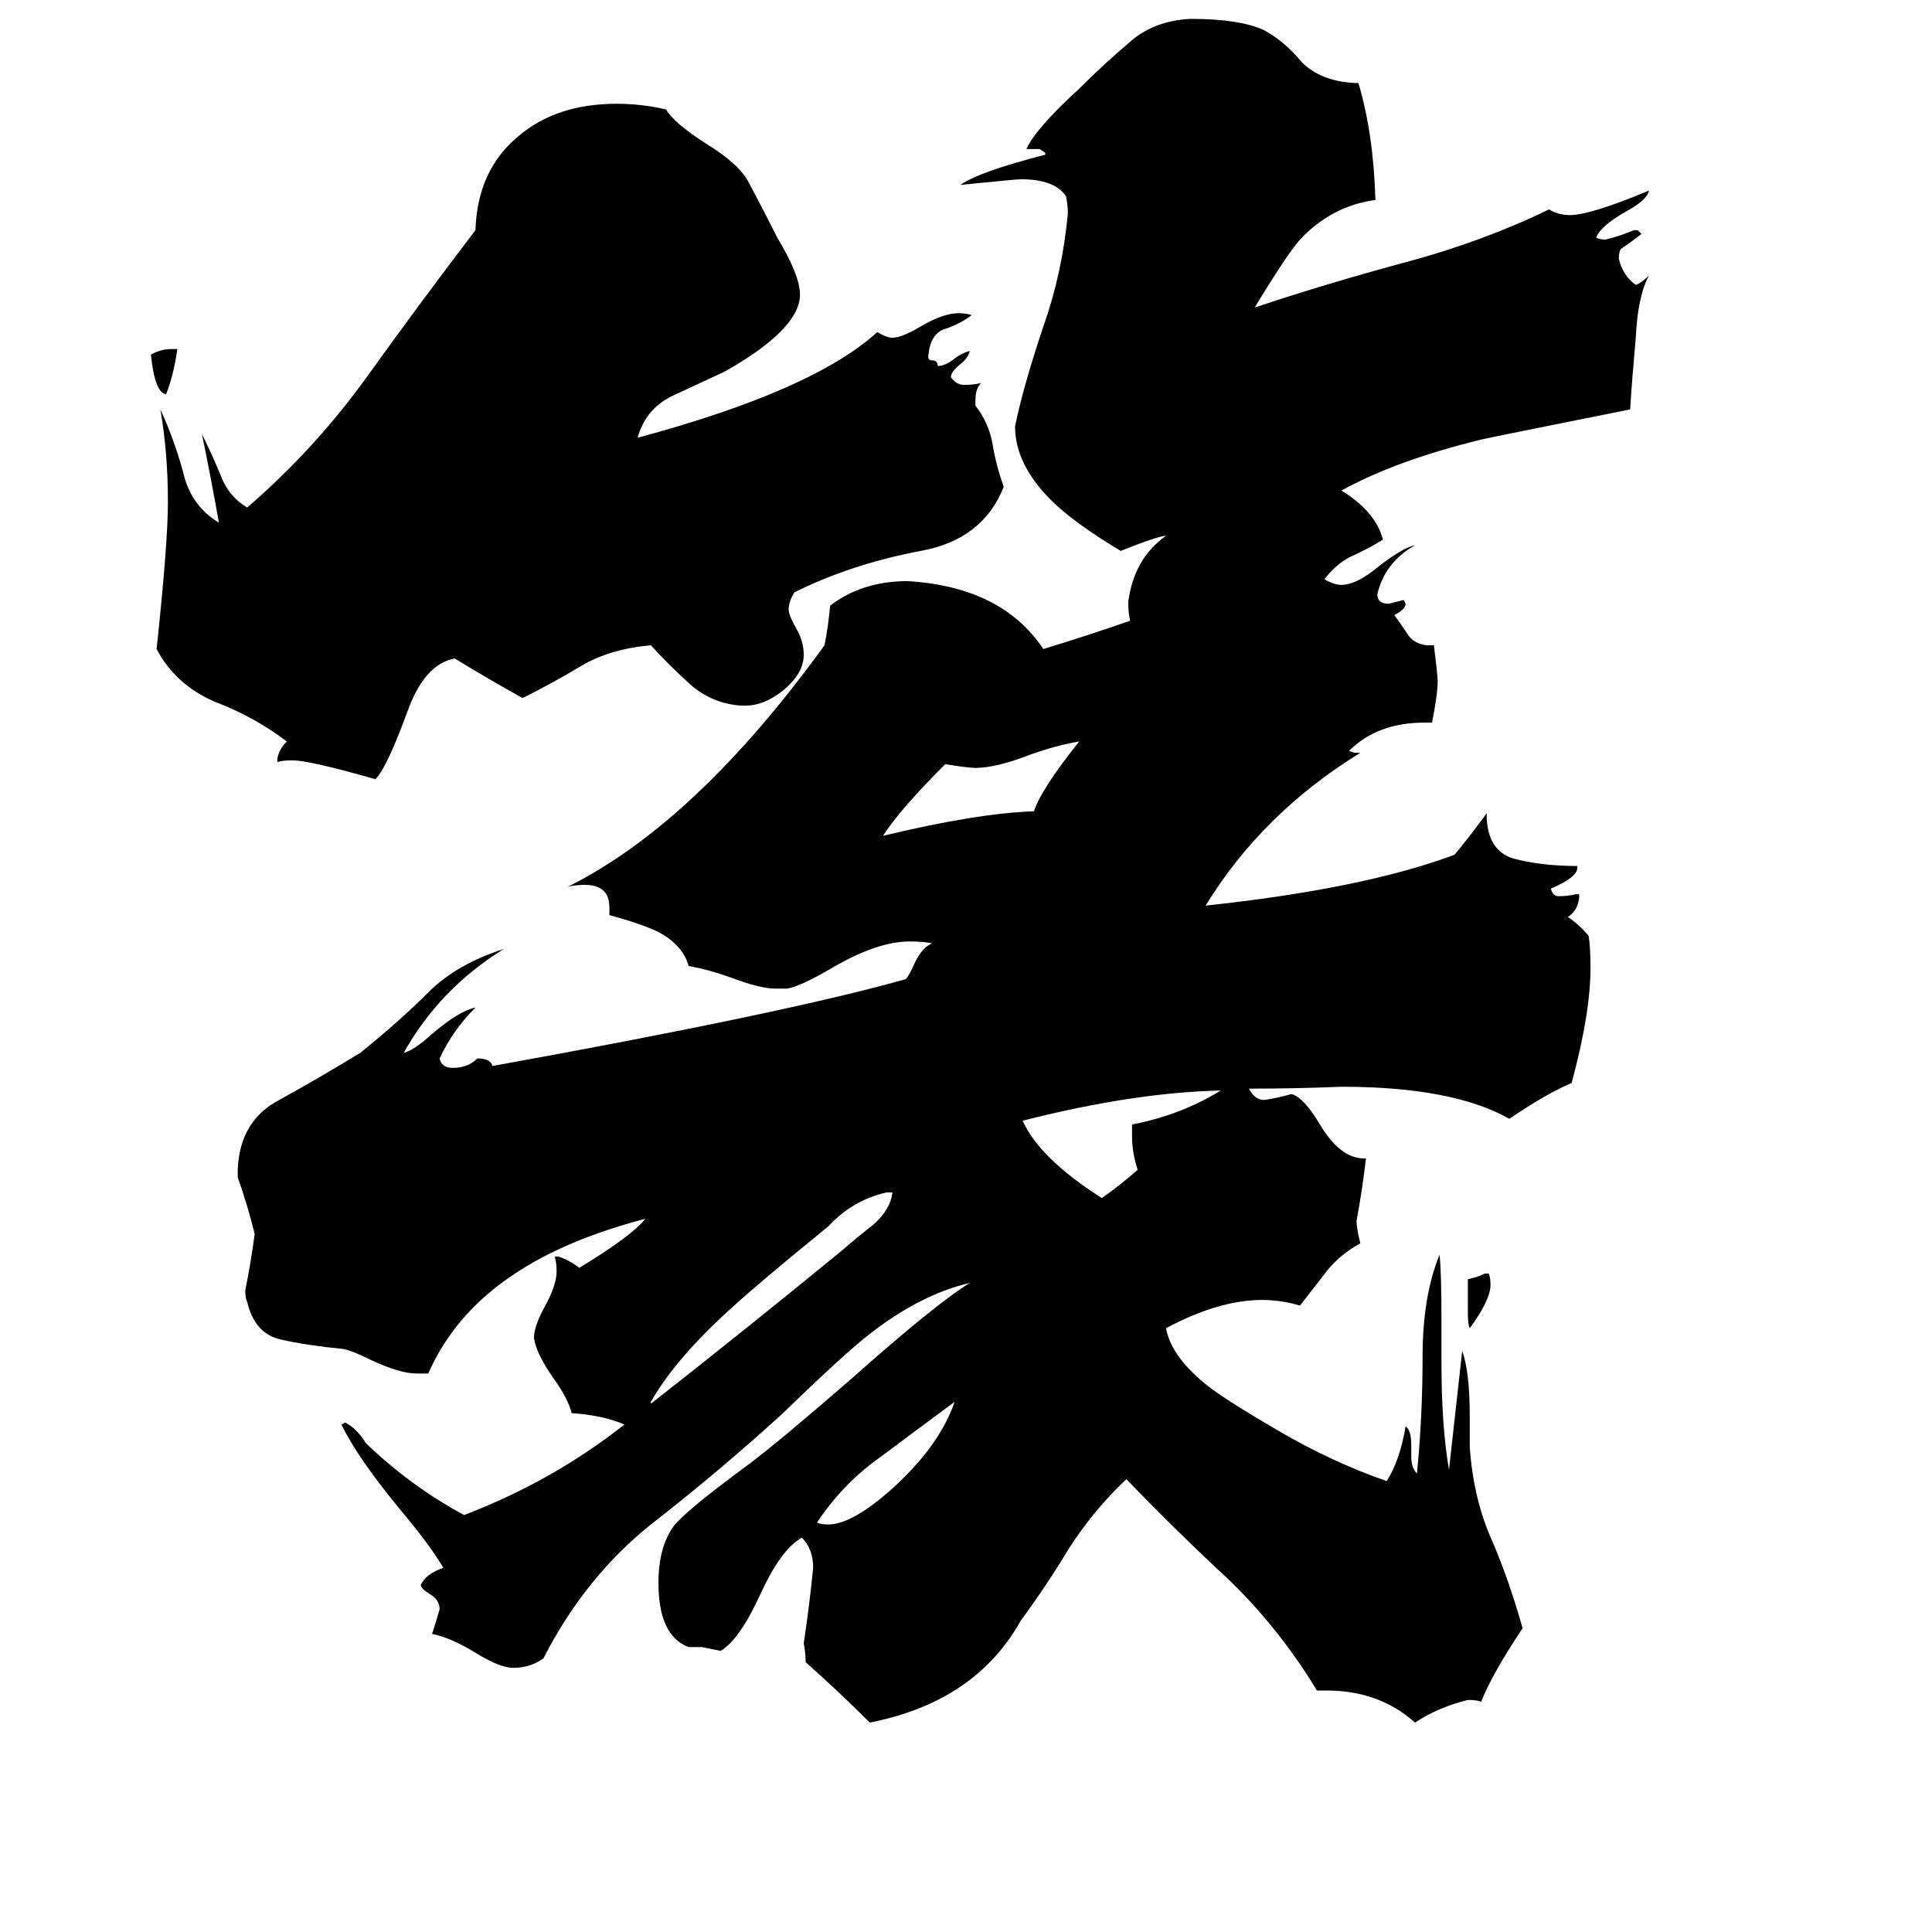 <svg xmlns="http://www.w3.org/2000/svg" viewBox="0 -800 1024 1024">
	<path fill="#000000" d="M91 -615H94Q92 -601 88 -591Q82 -592 80 -612Q85 -615 91 -615ZM778 -104V-122Q783 -123 787 -125H789Q790 -123 790 -119Q790 -111 779 -96Q778 -98 778 -104ZM506 -57Q487 -43 467 -28Q447 -14 433 7Q435 8 439 8Q452 8 474 -12Q498 -34 506 -57ZM473 -168H470Q452 -164 439 -150Q401 -119 388 -107Q358 -80 345 -57V-56Q396 -96 446 -137Q454 -144 463 -151Q472 -159 473 -168ZM572 -407Q560 -405 546 -400Q528 -393 517 -393Q513 -393 501 -395Q477 -371 468 -357Q518 -369 548 -370Q552 -382 572 -407ZM600 -198V-204Q626 -209 647 -222Q601 -221 542 -206Q551 -186 584 -165Q594 -172 603 -180Q600 -189 600 -198ZM395 -426H393Q377 -427 365 -438Q353 -449 345 -458Q323 -456 308 -447Q293 -438 277 -430Q259 -440 241 -451Q225 -448 216 -423Q205 -393 199 -387Q164 -397 155 -397Q149 -397 147 -396V-398Q148 -403 152 -407Q135 -420 114 -428Q93 -437 83 -456Q89 -512 89 -534Q89 -560 85 -583Q92 -568 97 -550Q101 -532 116 -523Q112 -546 107 -570Q112 -560 117 -548Q121 -537 131 -531Q167 -562 195 -601Q223 -640 252 -678Q253 -710 275 -728Q295 -745 327 -745Q340 -745 353 -742Q357 -735 374 -724Q392 -713 397 -703Q405 -688 412 -674Q424 -654 424 -644V-643Q423 -625 384 -603Q369 -596 356 -590Q342 -583 338 -568Q431 -593 465 -624Q470 -621 473 -621Q478 -621 488 -627Q500 -634 508 -634Q512 -634 515 -633Q510 -629 502 -626Q493 -624 492 -611Q492 -609 494 -609Q497 -609 497 -606Q501 -606 506 -610Q510 -613 514 -614Q513 -610 509 -607Q504 -603 504 -600Q507 -596 511 -596Q516 -596 520 -597Q517 -594 517 -588V-585Q524 -576 526 -565Q528 -553 532 -542Q521 -514 488 -508Q451 -501 421 -486Q418 -481 418 -477Q418 -474 422 -467Q426 -460 426 -453Q426 -443 415 -434Q405 -426 395 -426ZM703 96H698Q678 63 651 37Q623 11 597 -16Q580 0 567 20Q555 40 541 59Q517 102 461 113Q444 96 427 81Q427 76 426 71Q429 51 431 31Q431 21 425 15Q414 21 403 45Q392 69 382 75Q377 74 372 73H365Q349 67 349 39Q349 20 357 9Q363 1 397 -24Q413 -36 451 -69Q496 -109 514 -120Q488 -114 461 -93Q448 -83 415 -51Q381 -20 345 8Q310 36 288 79Q281 84 272 84Q265 84 252 76Q239 68 229 66Q231 60 233 53Q233 48 228 45Q223 42 223 40Q226 34 235 31Q228 19 212 0Q189 -28 181 -45L183 -46Q189 -43 194 -35Q218 -12 246 3Q293 -15 331 -45Q319 -50 303 -51Q301 -59 293 -70Q284 -83 283 -91Q283 -97 289 -108Q295 -119 295 -126Q295 -131 294 -134H296Q302 -132 307 -128Q335 -145 342 -154Q300 -143 273 -125Q241 -104 227 -72H221Q212 -72 197 -79Q187 -84 182 -85Q162 -87 149 -90Q135 -93 131 -110Q130 -112 130 -116Q133 -131 135 -146Q131 -162 126 -176V-180Q127 -206 148 -217Q168 -228 191 -242Q212 -259 227 -274Q242 -289 267 -297Q233 -276 214 -242Q219 -243 229 -252Q243 -264 252 -266Q240 -254 233 -239Q234 -234 240 -234Q248 -234 253 -239Q260 -239 261 -235Q416 -263 480 -281Q482 -283 485 -290Q489 -298 494 -300Q490 -301 482 -301Q465 -301 441 -287Q424 -277 417 -276H411Q403 -276 387 -282Q376 -286 365 -288Q362 -299 349 -306Q341 -310 323 -315V-319Q323 -331 310 -331Q305 -331 301 -330Q369 -364 437 -458Q439 -468 440 -479Q457 -492 481 -492Q531 -489 553 -456Q576 -463 599 -471Q598 -475 598 -481Q601 -504 618 -516Q614 -516 594 -508Q569 -523 557 -535Q538 -554 538 -574Q542 -594 553 -627Q563 -655 566 -687Q566 -691 565 -696Q559 -705 541 -705Q539 -705 509 -702Q519 -709 554 -718V-719L551 -721H544Q549 -732 572 -753Q585 -766 598 -777Q611 -789 631 -790Q657 -790 670 -784Q681 -778 690 -767Q700 -757 718 -756H720Q728 -729 729 -694Q706 -691 689 -673Q682 -665 665 -637Q704 -650 745 -661Q786 -672 821 -689Q826 -686 832 -686Q843 -686 874 -699Q873 -694 862 -688Q848 -680 846 -674Q848 -673 851 -673Q859 -675 866 -678H868L870 -676Q865 -672 859 -668Q858 -666 858 -663Q860 -654 867 -649Q870 -650 874 -654Q868 -643 867 -621Q865 -599 864 -583Q789 -568 785 -567Q740 -556 711 -540Q729 -529 733 -514Q725 -509 716 -505Q708 -501 702 -493Q707 -490 711 -490Q719 -490 731 -500Q744 -510 750 -511Q734 -502 730 -485Q730 -480 736 -480Q740 -481 744 -482L745 -480Q745 -477 739 -474Q742 -470 746 -464Q749 -459 756 -458H760Q762 -442 762 -439Q762 -432 759 -417H755Q730 -417 715 -402L718 -401H721Q669 -369 639 -320Q723 -329 771 -347Q780 -358 788 -369V-366Q789 -349 802 -345Q817 -341 836 -341V-340Q836 -335 822 -329Q823 -325 826 -325Q831 -325 835 -326H837V-324Q836 -317 831 -314Q837 -310 842 -304Q843 -298 843 -287Q843 -263 833 -226Q819 -220 800 -207Q770 -224 711 -224Q687 -223 662 -223Q665 -217 670 -217Q677 -218 684 -220H685Q691 -218 699 -205Q710 -186 723 -186H724Q722 -169 719 -153Q719 -149 721 -141Q710 -135 703 -126Q696 -117 689 -108Q679 -111 669 -111Q646 -111 618 -96Q621 -80 642 -64Q653 -56 677 -42Q706 -25 735 -15Q742 -26 745 -44Q748 -42 748 -34V-28Q748 -22 751 -19Q754 -49 754 -81Q754 -113 763 -135Q764 -125 764 -101V-78Q764 -44 768 -21L775 -84Q779 -73 779 -49V-33Q781 -5 791 17Q800 38 807 63Q791 87 785 102Q783 101 778 101Q762 105 750 113Q731 96 703 96Z"/>
</svg>